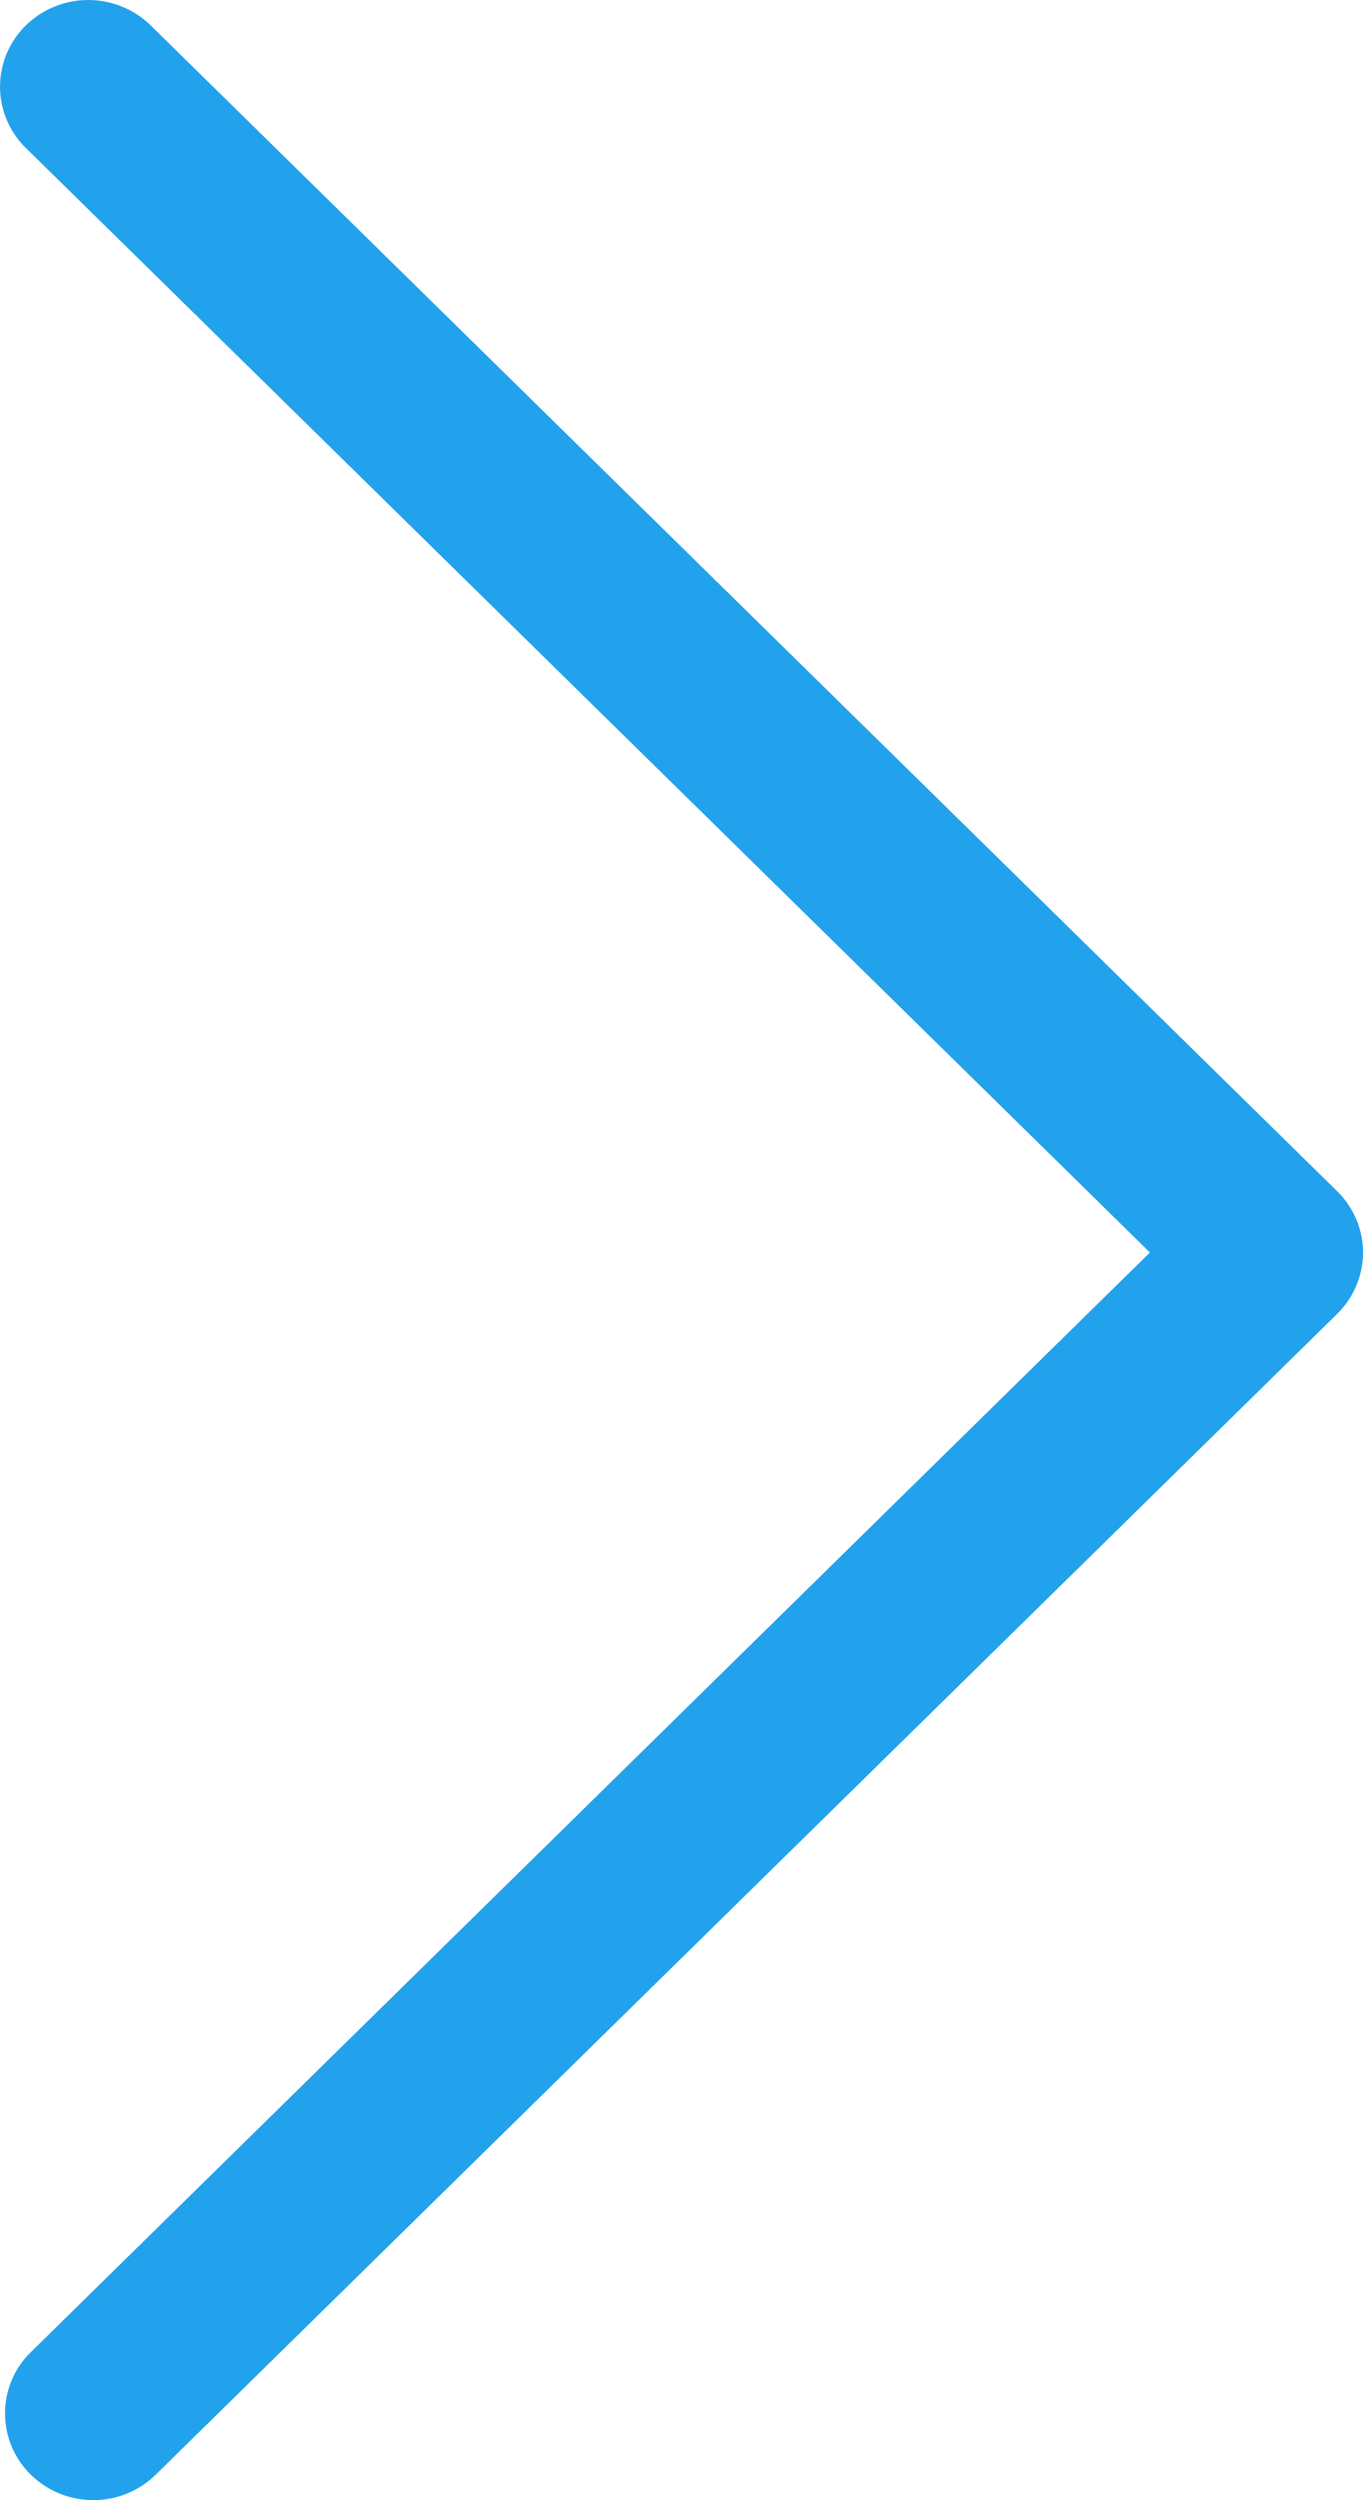 <svg width="30" height="55" xmlns="http://www.w3.org/2000/svg"><path d="M30 27.554c0 .506-.206.991-.569 1.35L3.427 54.44a1.968 1.968 0 01-2.748 0 1.884 1.884 0 010-2.697l24.631-24.19L.57 3.256a1.884 1.884 0 010-2.698 1.969 1.969 0 012.746 0l26.116 25.648c.363.358.569.842.569 1.348z" fill="#22A2ED"/></svg>